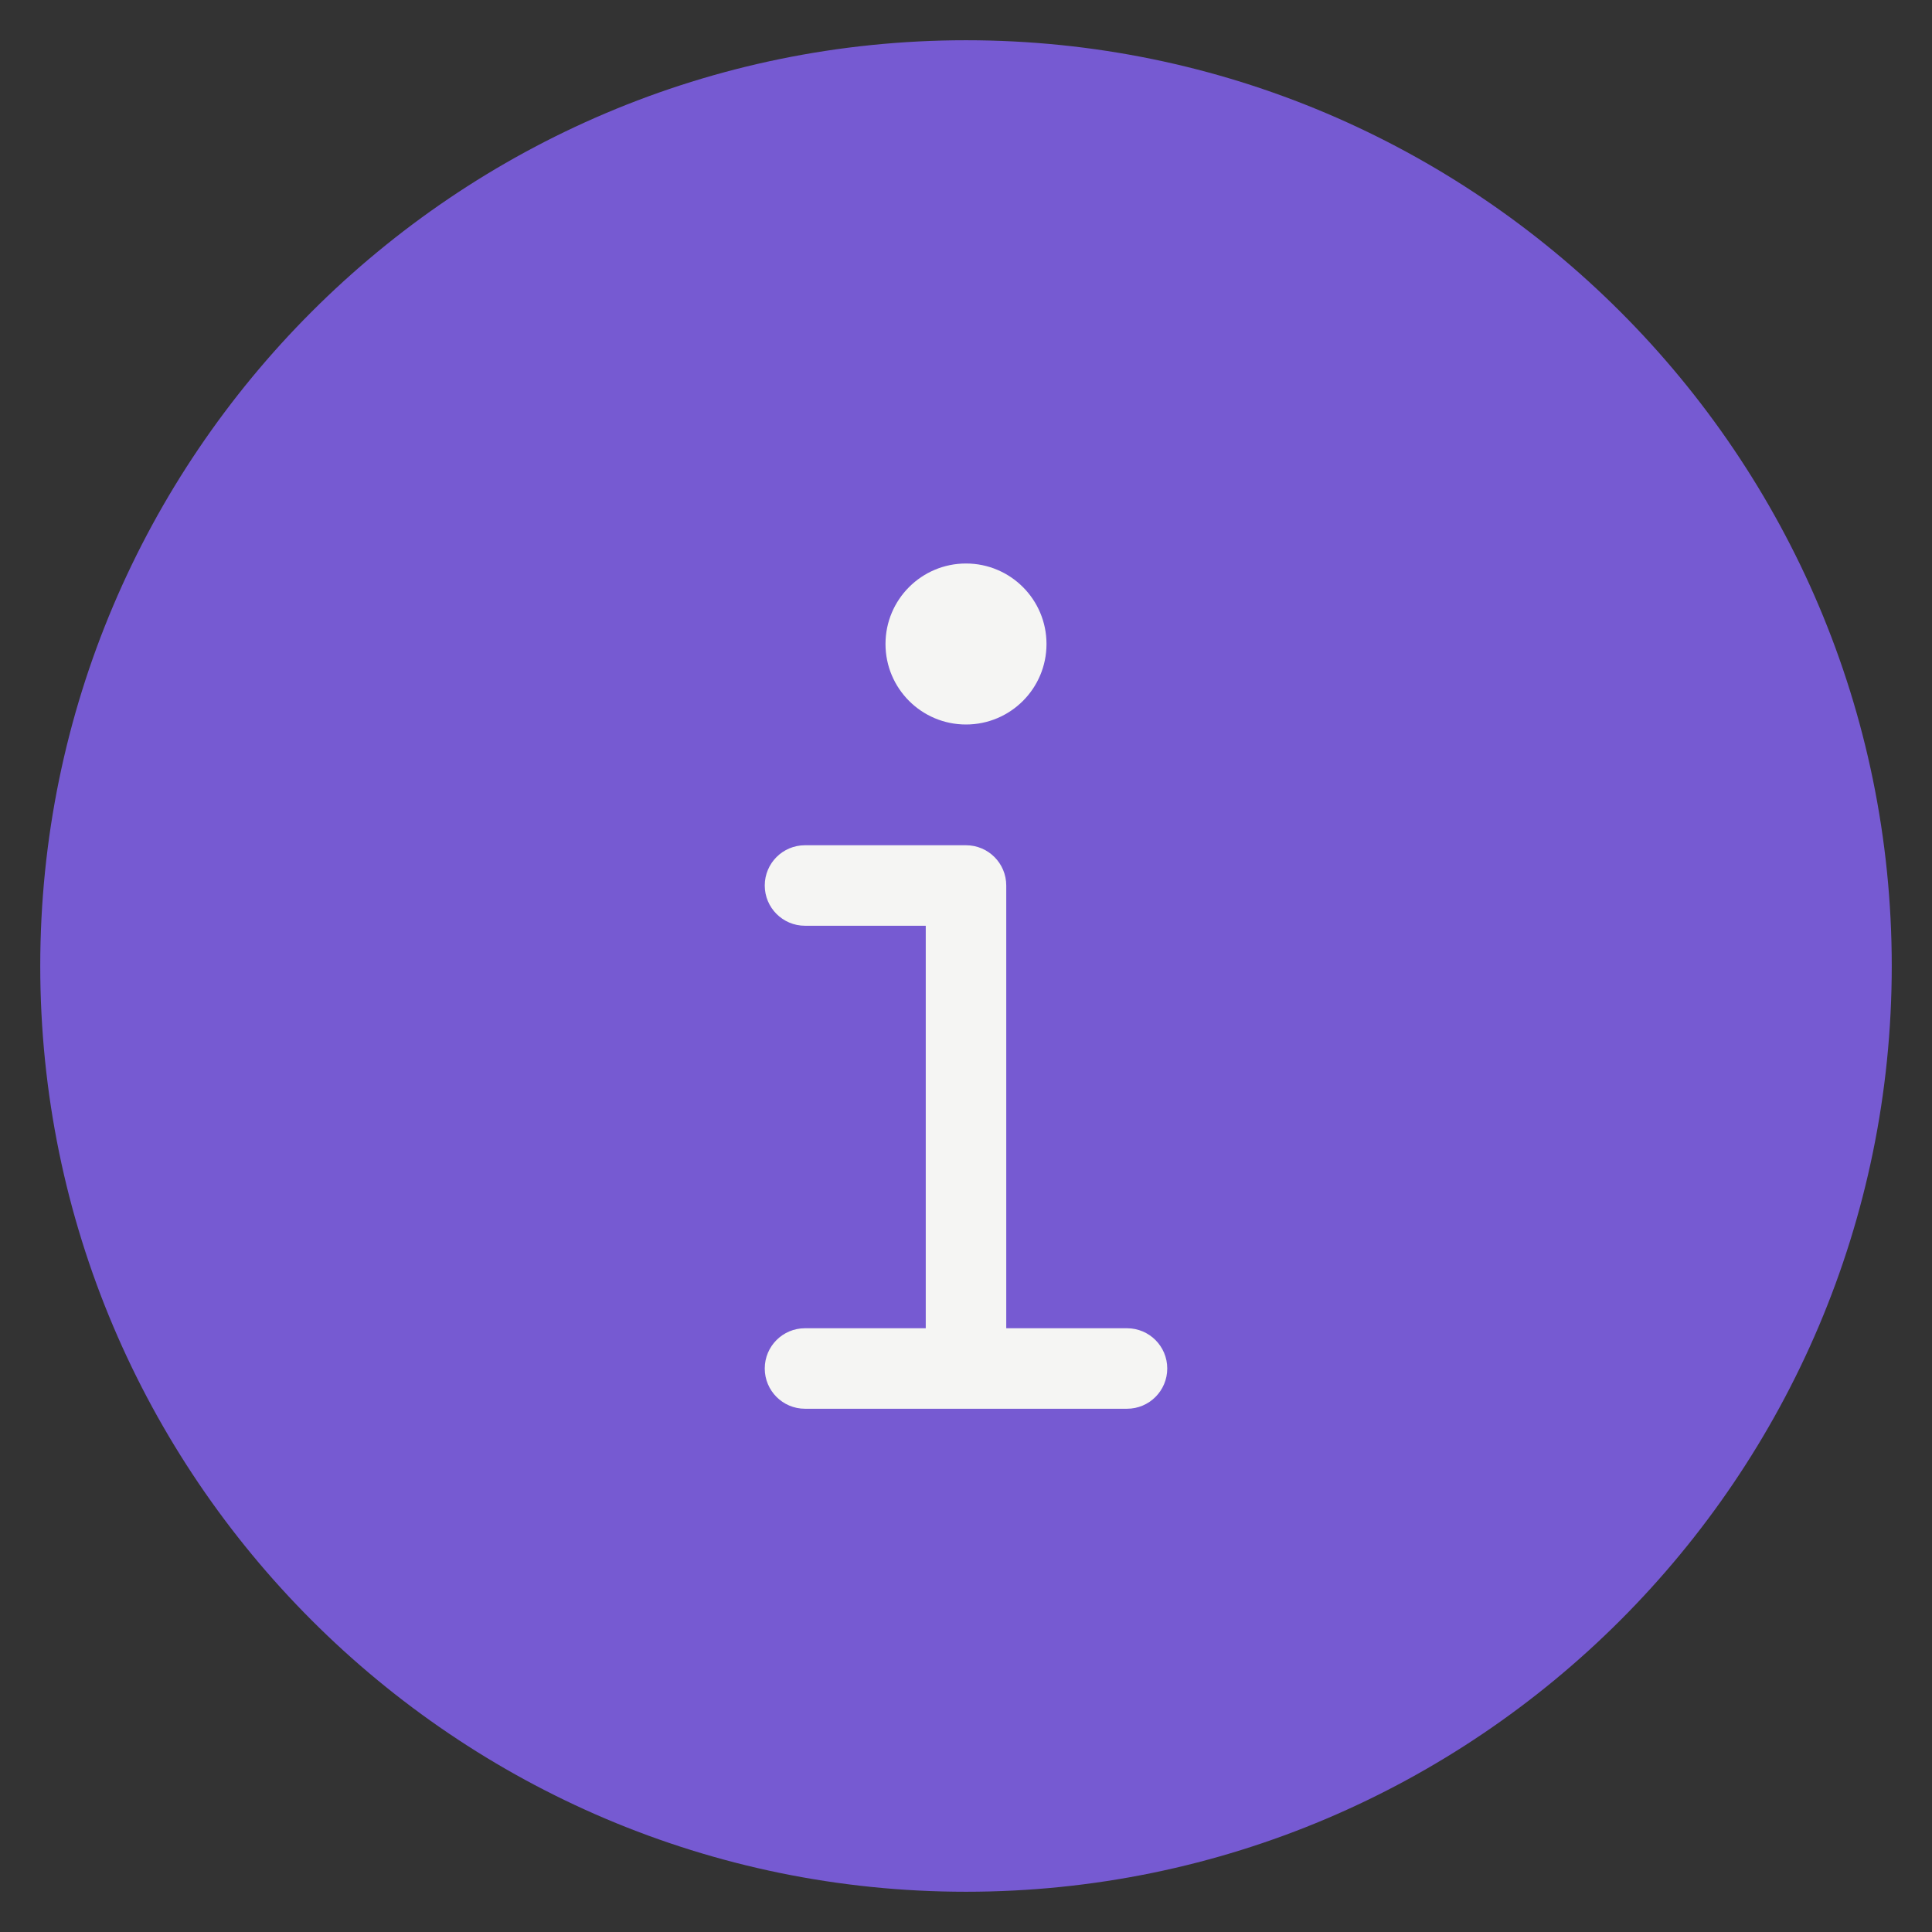 <svg xmlns="http://www.w3.org/2000/svg" width="48" height="48" viewBox="0 0 48 48">
    <rect x="0" y="0" width="48" height="48" fill="#333333" stroke="none"/>
    <title>Info</title>
    <g>
        <path fill="#765ad2" d="M24,1C11.317,1,1,11.318,1,24s10.317,23,23,23s23-10.318,23-23S36.683,1,24,1z"></path>
        <path fill="#f5f5f3" d="M28,33h-3V22c0-0.552-0.447-1-1-1h-4c-0.553,0-1,0.448-1,1s0.447,1,1,1h3v10h-3 c-0.553,0-1,0.448-1,1s0.447,1,1,1h8c0.553,0,1-0.448,1-1S28.553,33,28,33z"></path>
        <circle fill="#f5f5f3" cx="24" cy="16" r="2"></circle>
    </g>
</svg>